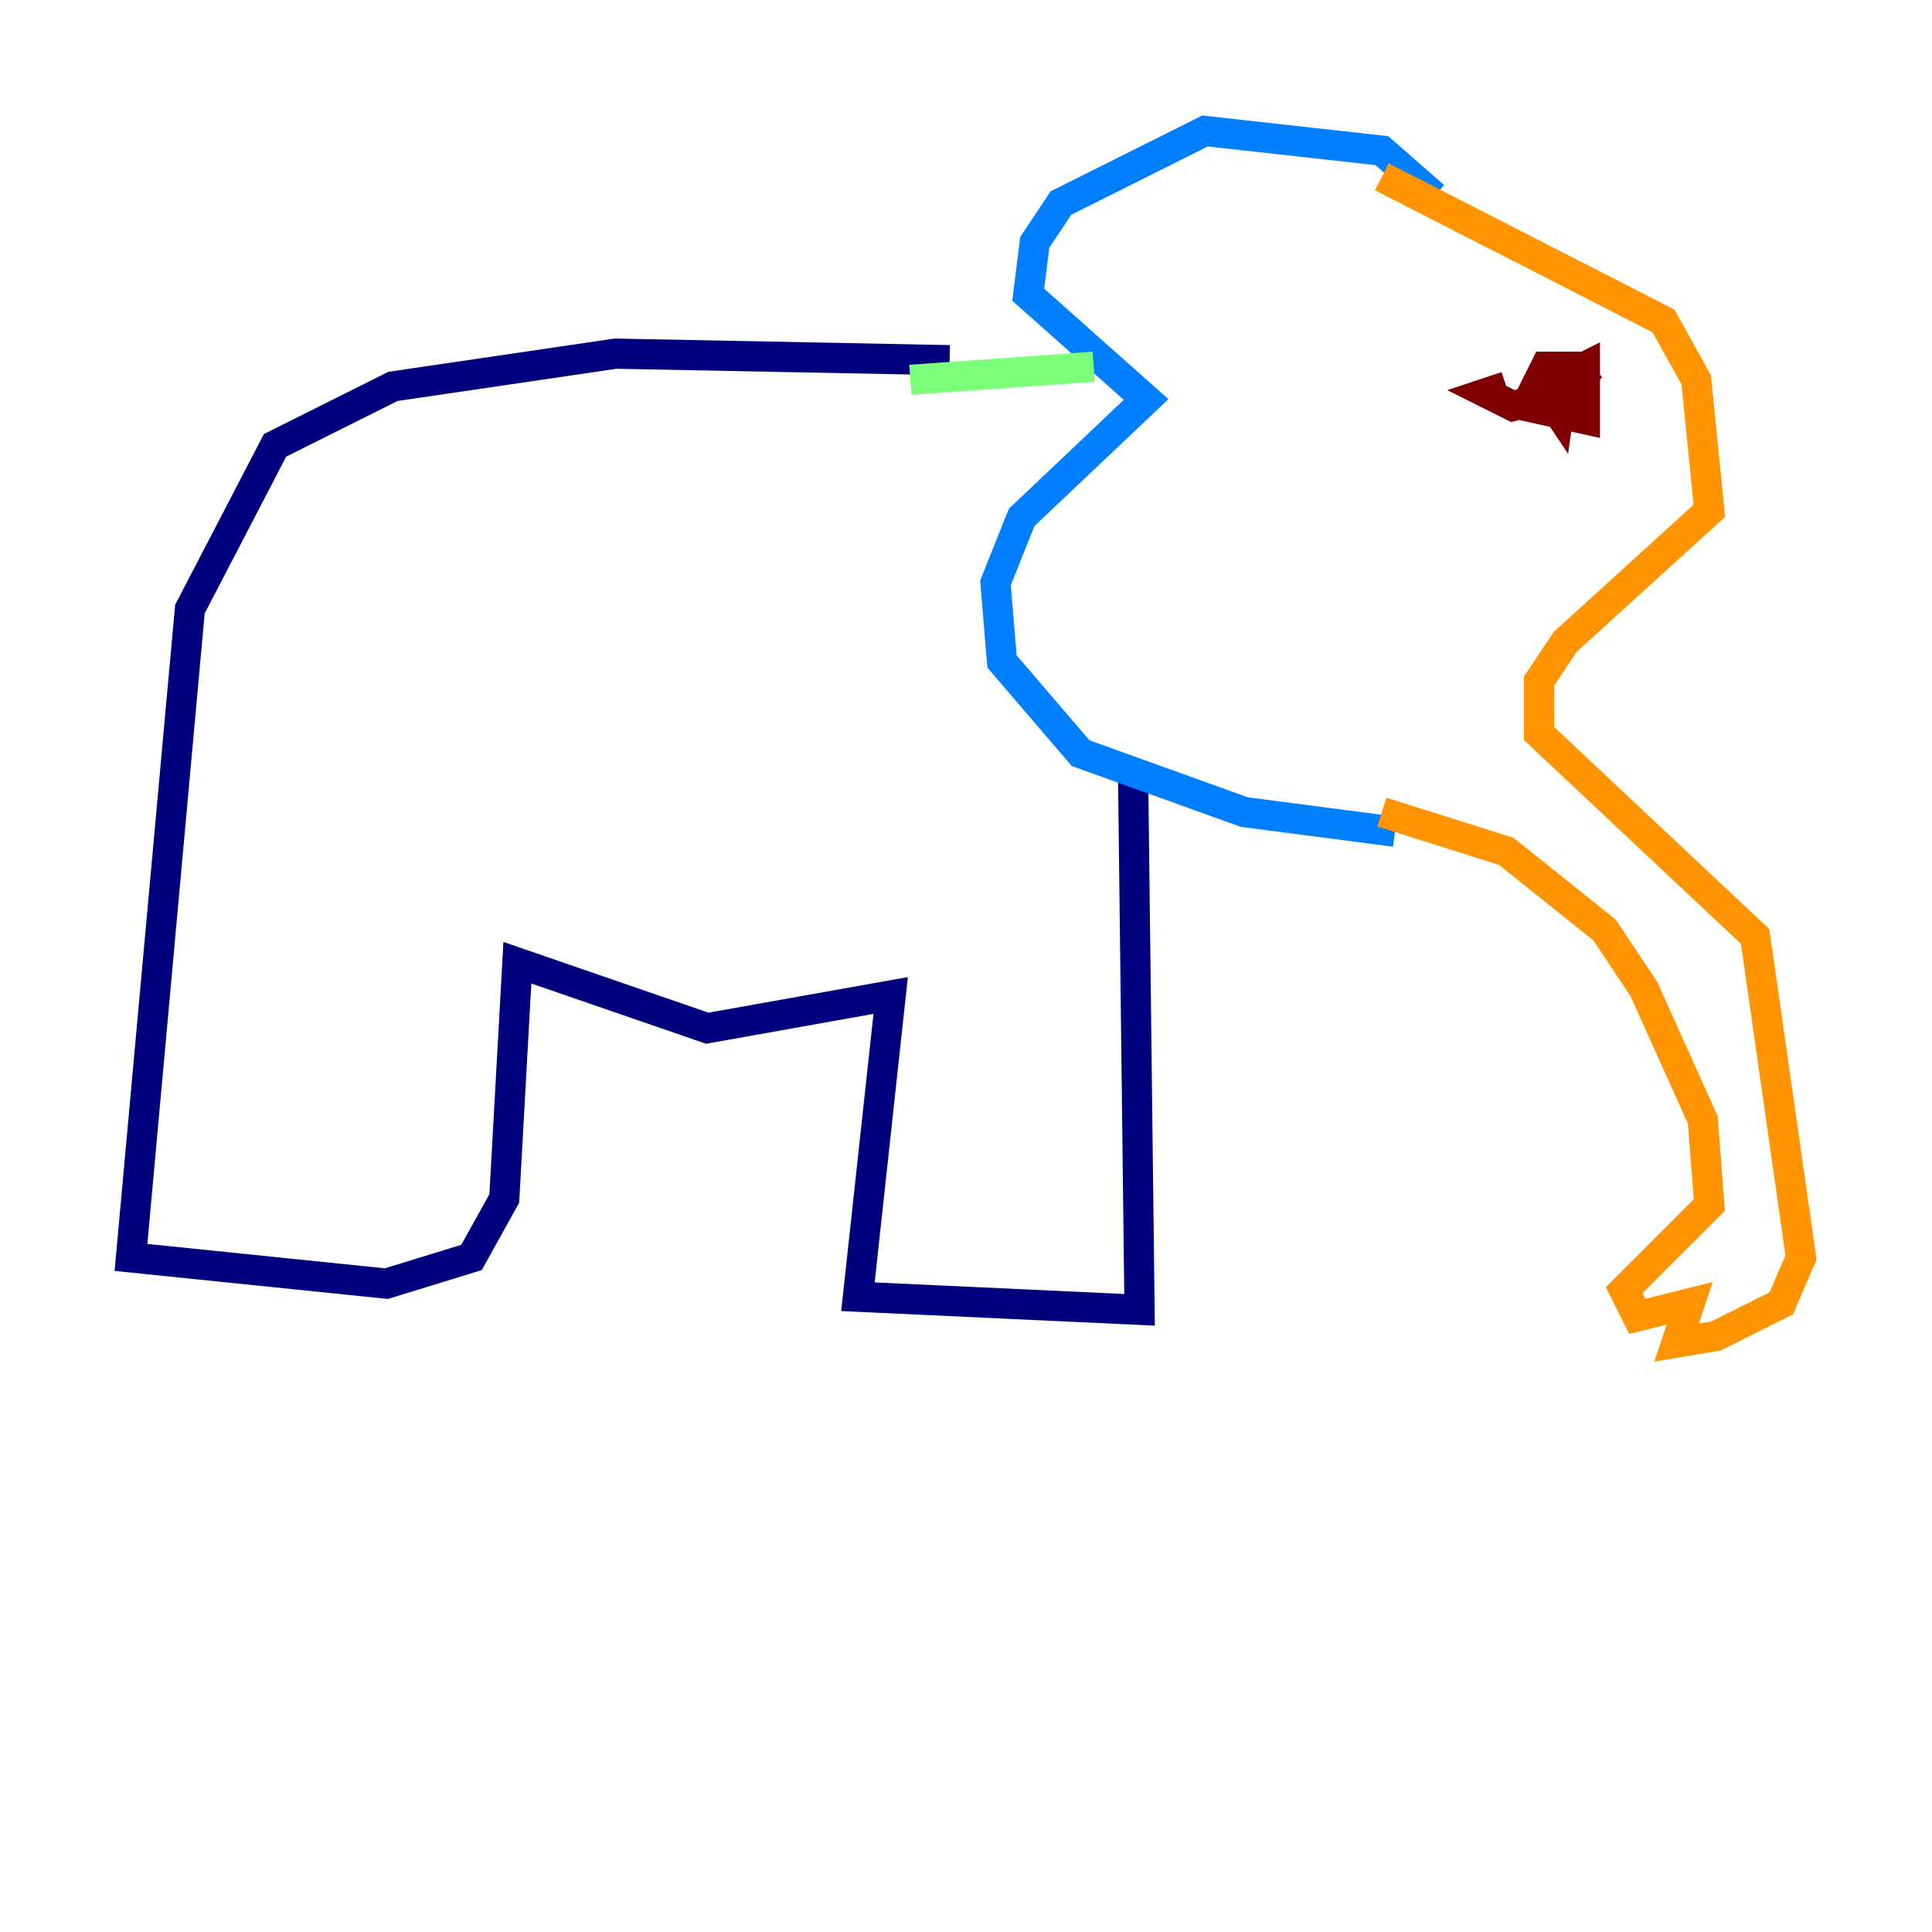 <?xml version="1.0" encoding="utf-8" ?>
<svg baseProfile="tiny" height="128" version="1.2" viewBox="0,0,128,128" width="128" xmlns="http://www.w3.org/2000/svg" xmlns:ev="http://www.w3.org/2001/xml-events" xmlns:xlink="http://www.w3.org/1999/xlink"><defs /><polyline fill="none" points="62.915,23.864 40.786,23.43 26.034,25.6 18.224,29.505 12.583,40.352 8.678,83.308 25.6,85.044 31.241,83.308 33.41,79.403 34.278,63.783 46.861,68.122 59.01,65.953 56.841,85.912 75.498,86.78 75.064,50.766" stroke="#00007f" stroke-width="2" /><polyline fill="none" points="95.024,13.017 91.552,9.98 79.837,8.678 70.291,13.451 68.556,16.054 68.122,19.525 75.932,26.468 67.688,34.278 65.953,38.617 66.386,43.824 71.593,49.898 82.441,53.803 92.42,55.105" stroke="#0080ff" stroke-width="2" /><polyline fill="none" points="60.312,25.166 72.461,24.298" stroke="#7cff79" stroke-width="2" /><polyline fill="none" points="91.552,11.715 110.21,21.261 112.38,25.166 113.248,33.844 103.702,42.522 101.966,45.125 101.966,48.597 116.285,62.047 119.322,83.308 118.02,86.346 113.681,88.515 111.078,88.949 111.946,86.346 108.475,87.214 107.607,85.478 113.248,79.837 112.814,74.197 108.909,65.519 106.305,61.614 99.797,56.407 91.552,53.803" stroke="#ff9400" stroke-width="2" /><polyline fill="none" points="99.797,25.6 98.495,26.034 100.231,26.902 103.702,26.034 105.437,24.298 102.4,26.034 103.268,27.336 103.702,24.298 102.4,24.298 101.098,26.902 105.003,27.77 105.003,24.298 102.4,25.6 101.966,27.336" stroke="#7f0000" stroke-width="2" /></svg>